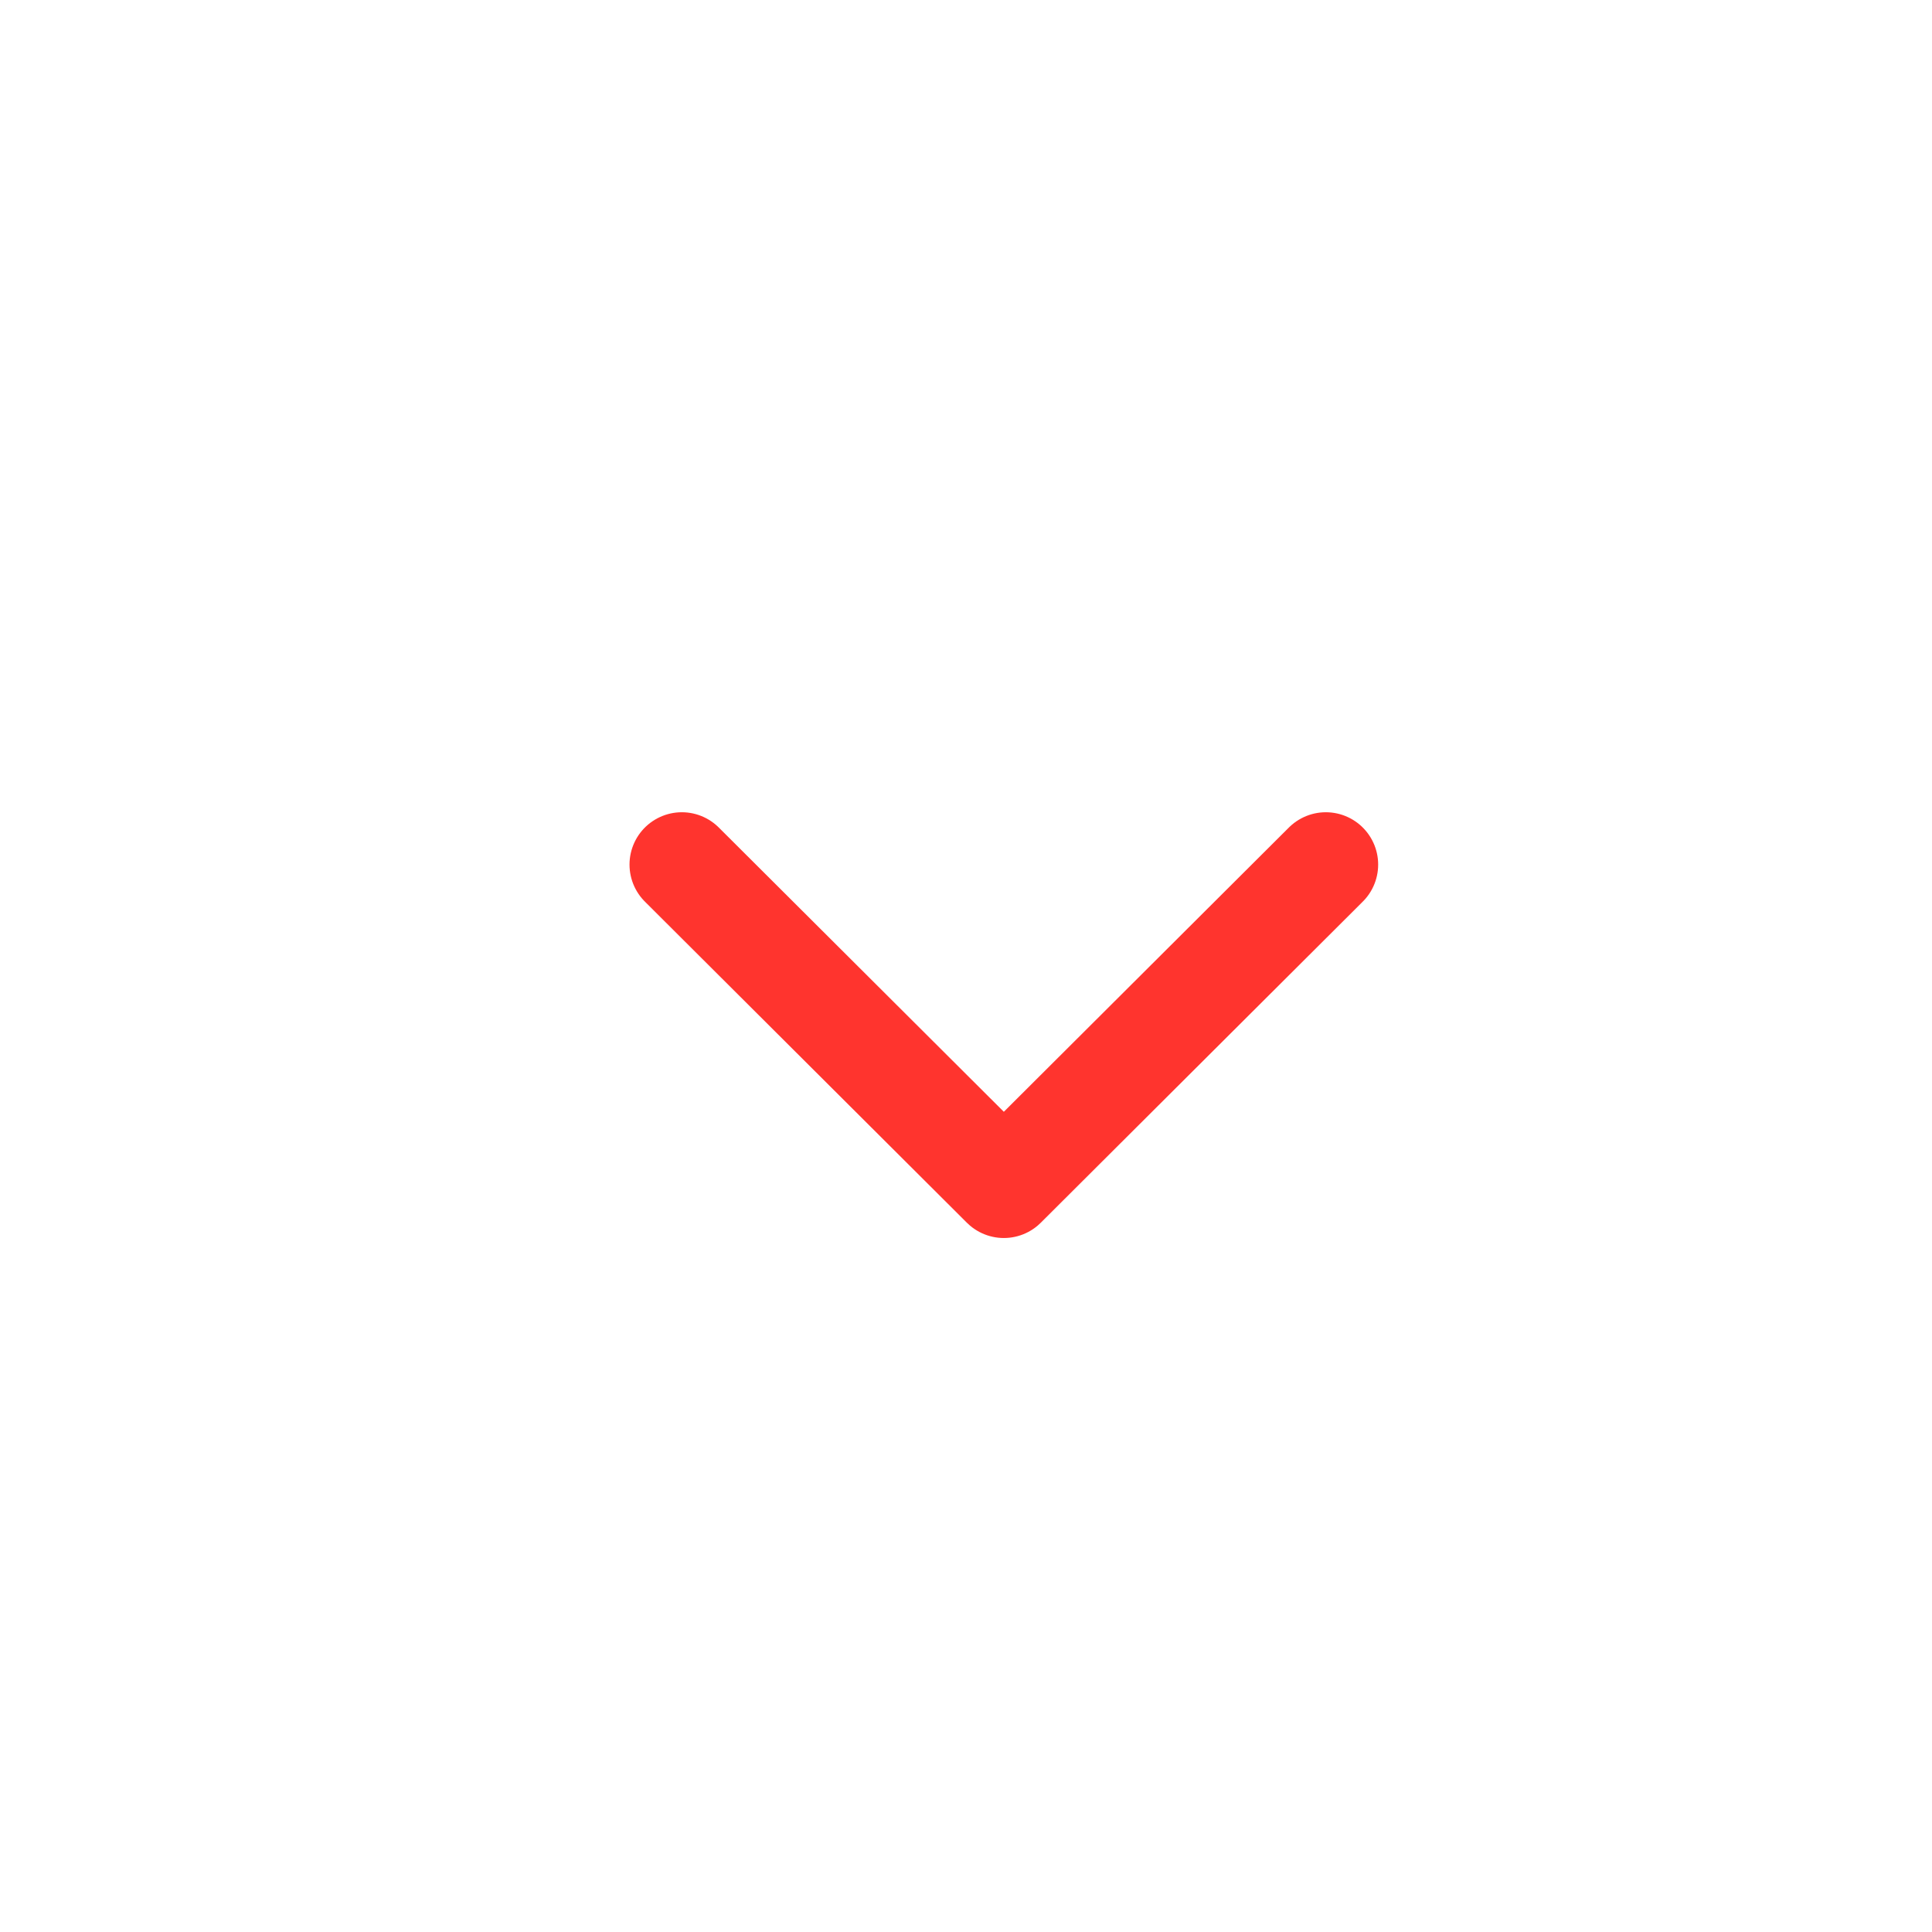 <svg xmlns="http://www.w3.org/2000/svg" width="24" height="24" viewBox="0 0 24 24">
  <g id="vuesax_linear_arrow-circle-right" data-name="vuesax/linear/arrow-circle-right" transform="translate(24) rotate(90)">
    <g id="arrow-circle-right">
      <path id="Vector" d="M0,0,3.989,4,0,8" transform="translate(10.74 7.53)" fill="none" stroke="#ff342e" stroke-linecap="round" stroke-linejoin="round" stroke-width="1.3"/>
      <path id="Vector-2" data-name="Vector" d="M0,24H24V0H0Z" transform="translate(24 24) rotate(180)" fill="none" opacity="0"/>
    </g>
  </g>
</svg>
